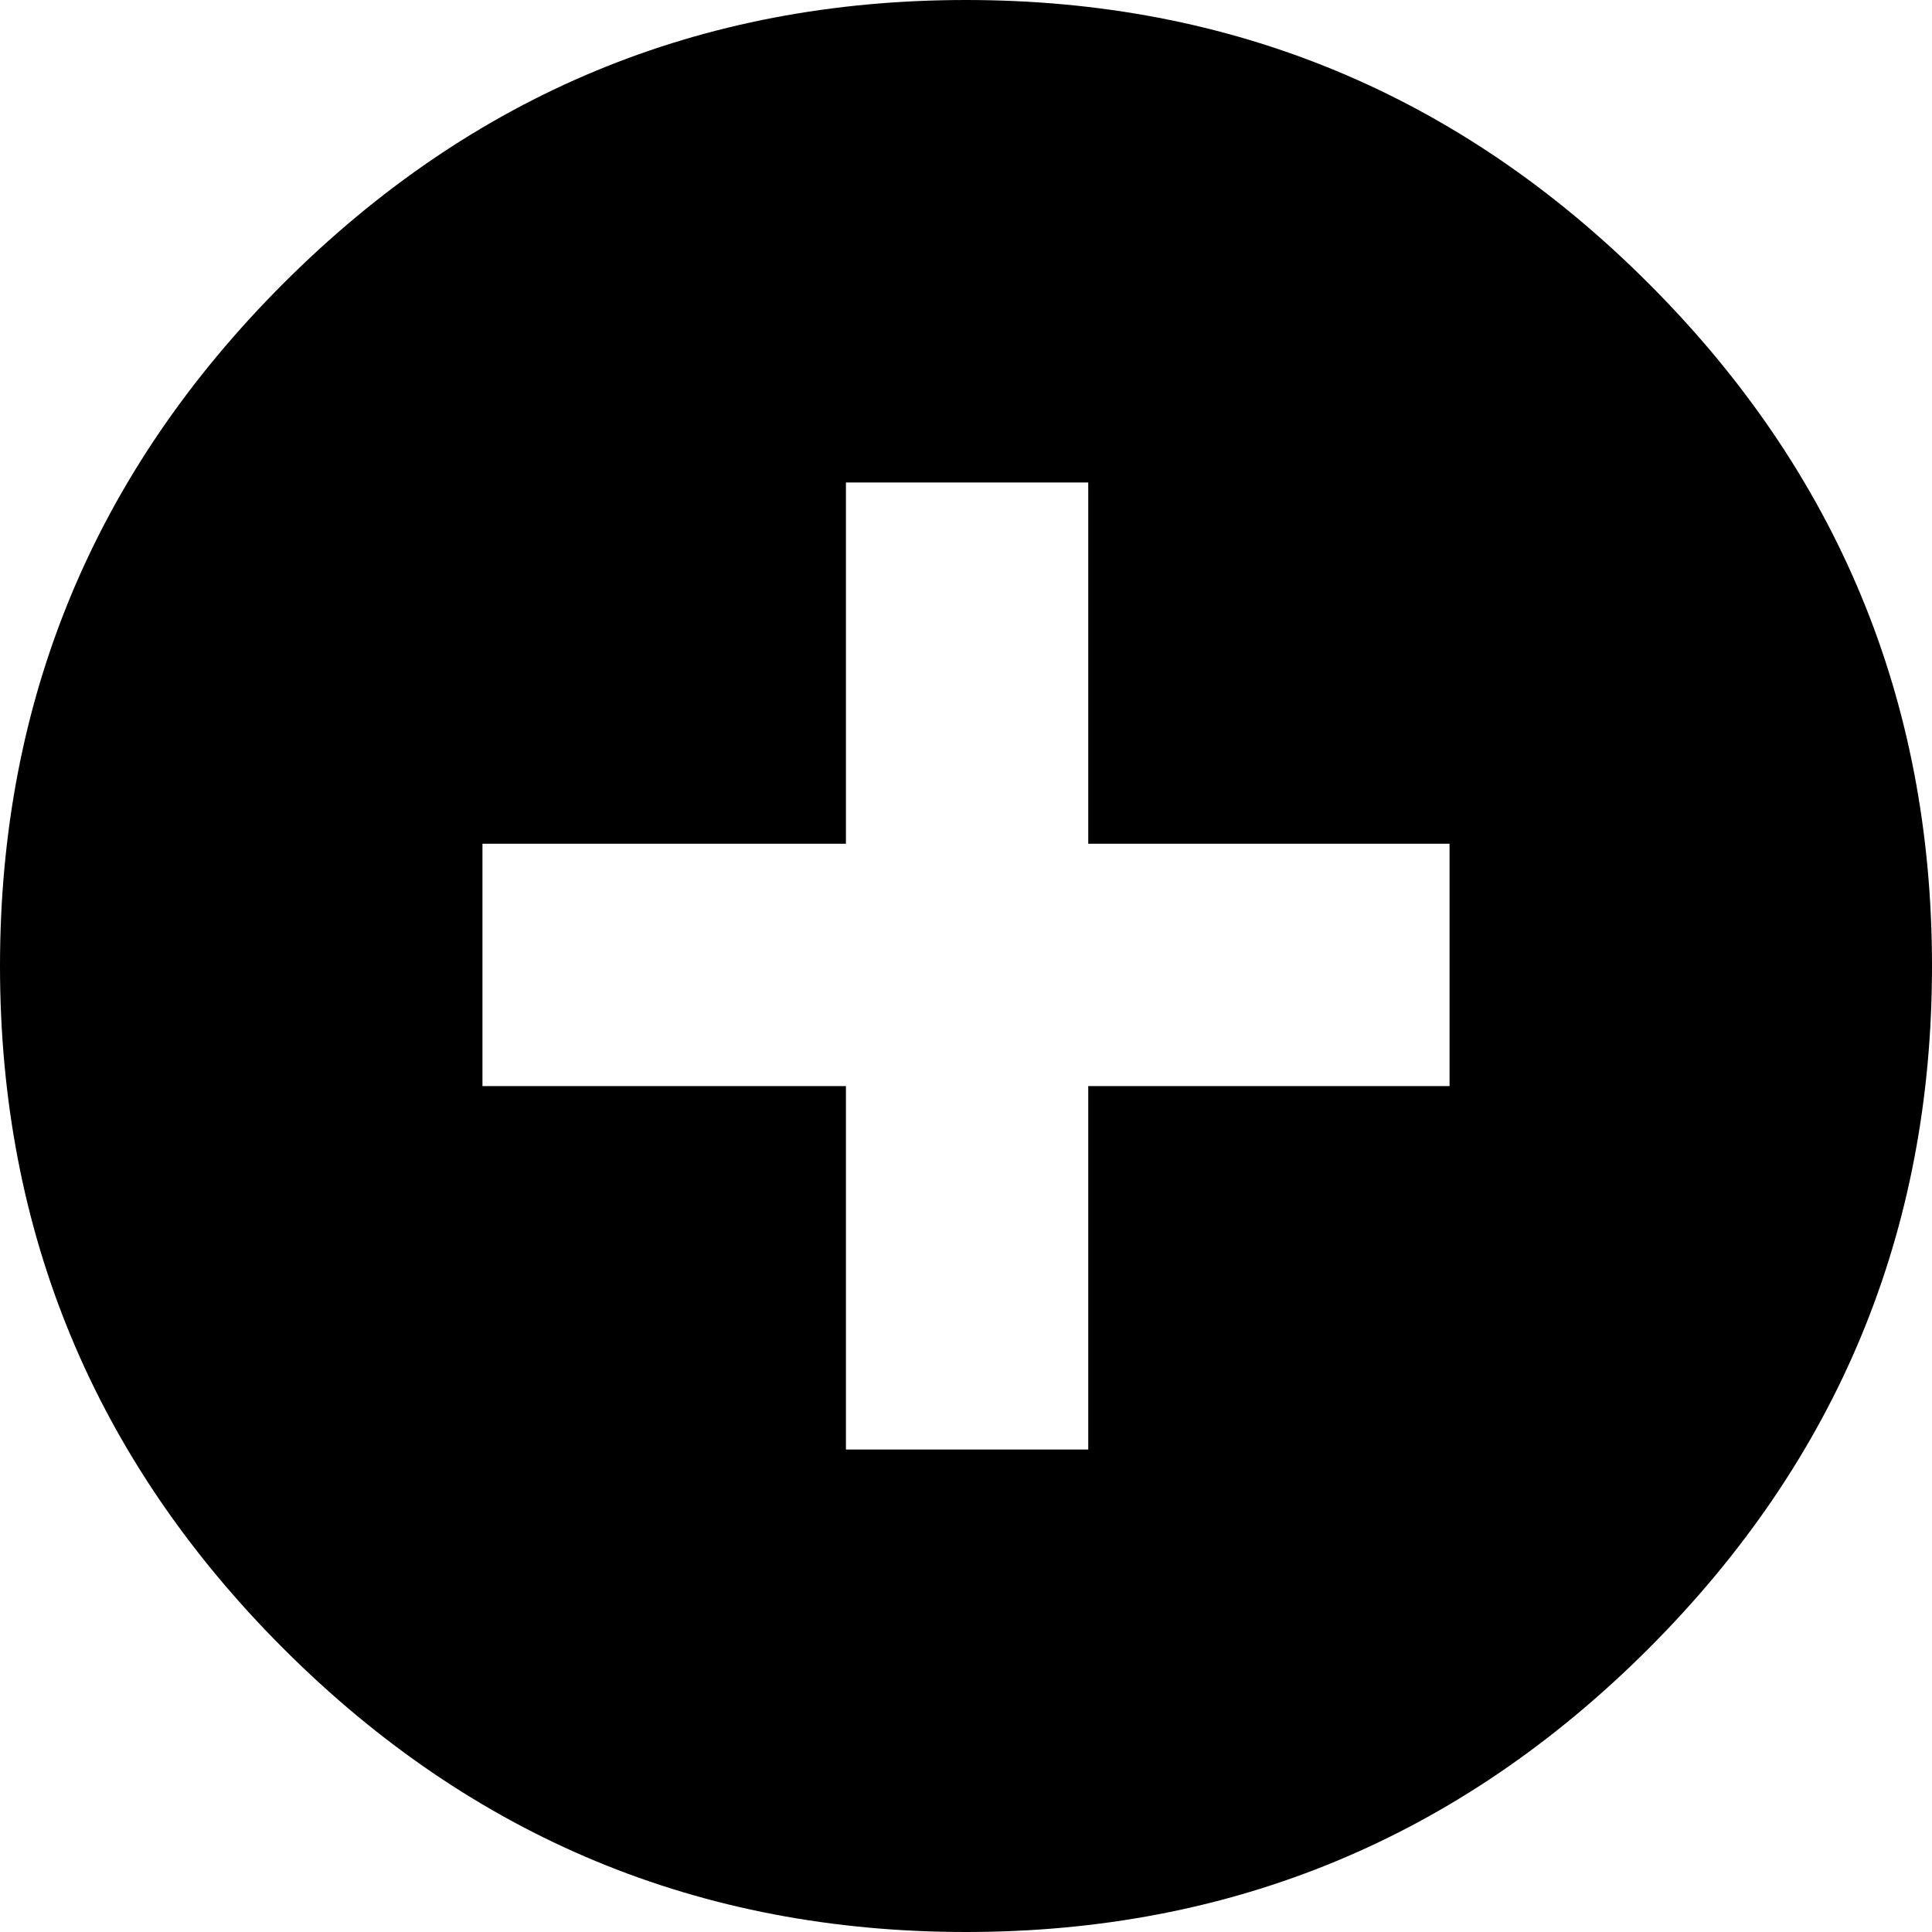 <svg version="1.1" id="Layer_1" xmlns="http://www.w3.org/2000/svg" xmlns:xlink="http://www.w3.org/1999/xlink" x="0px" y="0px" viewBox="18 53.5 893 893" enable-background="new 18 53.5 893 893" xml:space="preserve">
<path d="M464.5,53.5c123,0,228.167,43.667,315.5,131S911,377,911,500s-43.667,228.167-131,315.5s-192.5,131-315.5,131
	s-228.167-43.667-315.5-131S18,623,18,500s43.667-228.167,131-315.5S341.5,53.5,464.5,53.5z M688,555.5v-112H521v-167H409v167H241
	v112h168v168h112v-168H688z"/>
</svg>
